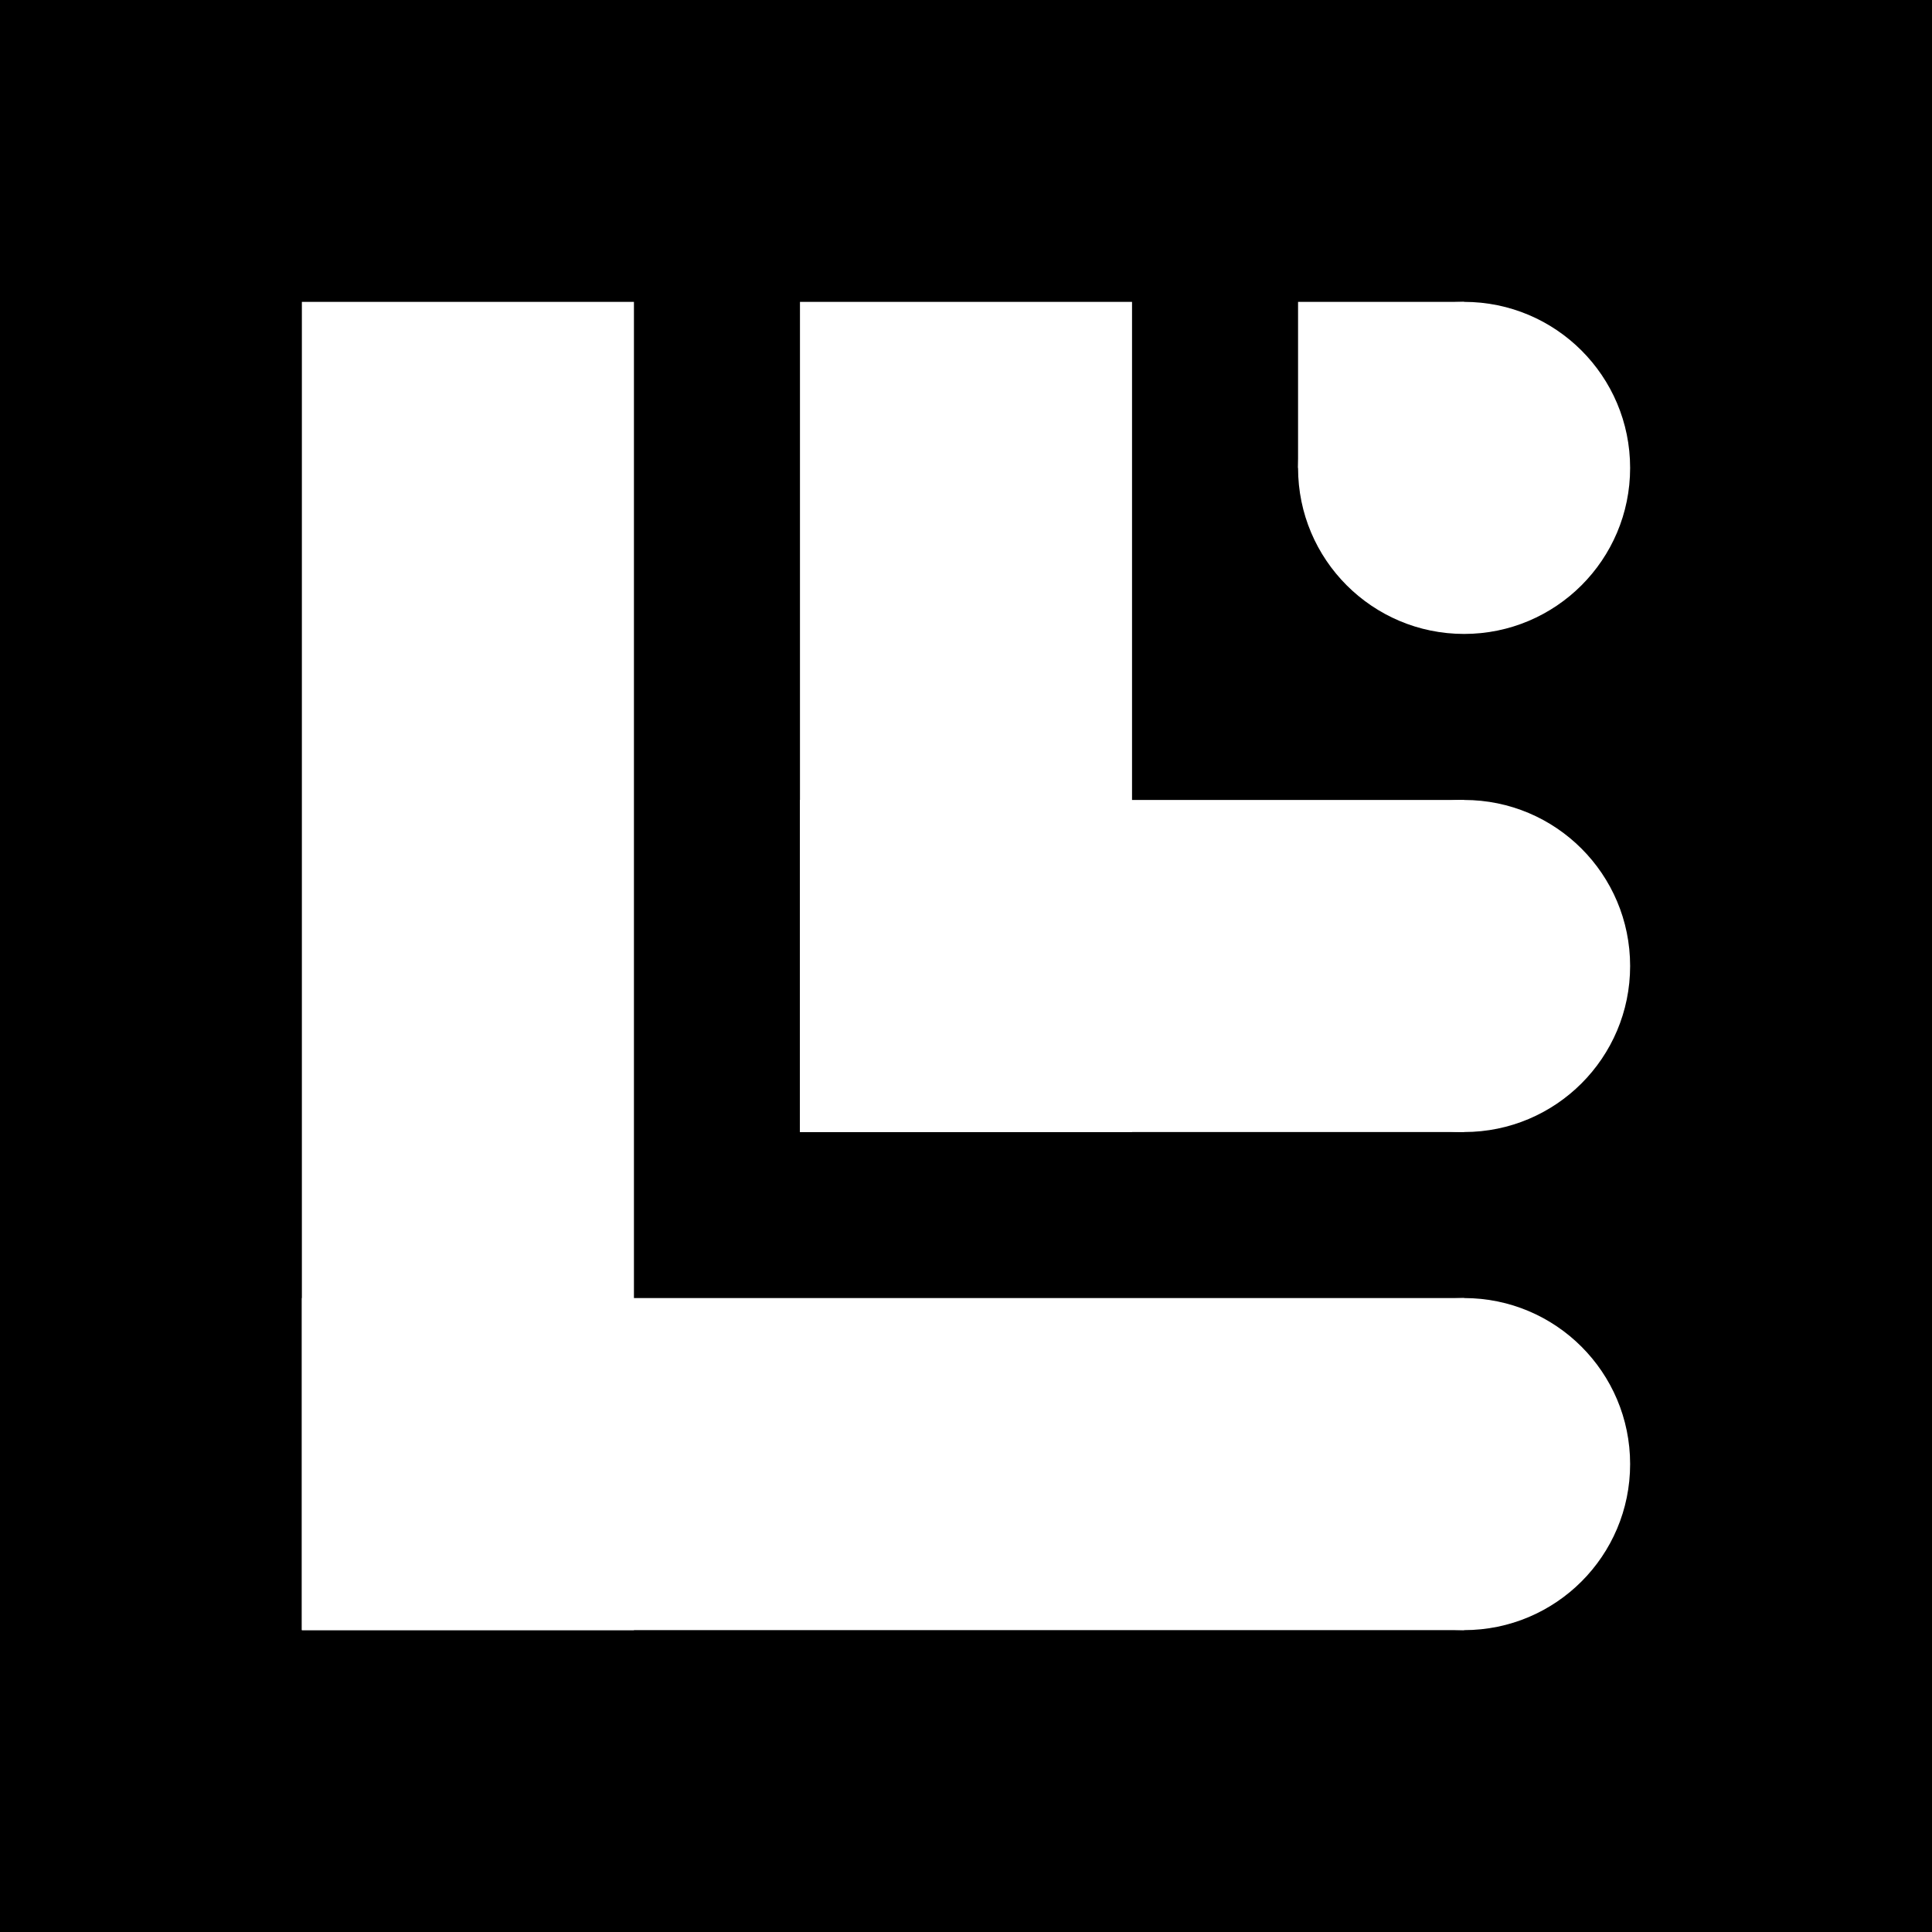 <?xml version="1.0" encoding="UTF-8" standalone="no"?>
<svg
   width="160"
   height="160"
   version="1.1"
   id="svg27"
   sodipodi:docname="logoPP.svg"
   inkscape:version="1.1.2 (b8e25be833, 2022-02-05)"
   inkscape:export-filename="C:\Users\Lucas\Documents\Dev\siteWeb\assets\img\logoPP.png"
   inkscape:export-xdpi="240"
   inkscape:export-ydpi="240"
   xmlns:inkscape="http://www.inkscape.org/namespaces/inkscape"
   xmlns:sodipodi="http://sodipodi.sourceforge.net/DTD/sodipodi-0.dtd"
   xmlns="http://www.w3.org/2000/svg"
   xmlns:svg="http://www.w3.org/2000/svg">
  <defs
     id="defs31" />
  <sodipodi:namedview
     id="namedview29"
     pagecolor="#505050"
     bordercolor="#eeeeee"
     borderopacity="1"
     inkscape:pageshadow="0"
     inkscape:pageopacity="0"
     inkscape:pagecheckerboard="0"
     showgrid="true"
     inkscape:zoom="5.1125"
     inkscape:cx="44.107579"
     inkscape:cy="80"
     inkscape:window-width="1920"
     inkscape:window-height="1027"
     inkscape:window-x="-8"
     inkscape:window-y="-8"
     inkscape:window-maximized="1"
     inkscape:current-layer="svg27">
    <inkscape:grid
       type="xygrid"
       id="grid239" />
  </sodipodi:namedview>
  <style
     id="style9">
        rect, circle {
            fill:#000;
        }
   </style>
  <rect
     style="fill:#000000"
     id="rect263"
     width="160"
     height="160"
     x="0"
     y="0" />
  <rect
     width="27.5"
     height="110"
     x="25"
     y="25"
     id="rect11"
     style="stroke-width:0.688;fill:#ffffff" />
  <rect
     width="96.25"
     height="27.5"
     x="25"
     y="107.5"
     id="rect13"
     style="stroke-width:0.688;fill:#ffffff" />
  <circle
     cx="121.25"
     cy="121.25"
     id="circle15"
     r="13.75"
     style="stroke-width:0.688;fill:#ffffff" />
  <rect
     width="27.5"
     height="68.75"
     x="66.25"
     y="25"
     id="rect17"
     style="stroke-width:0.688;fill:#ffffff" />
  <rect
     width="55"
     height="27.5"
     x="66.25"
     y="66.25"
     id="rect19"
     style="stroke-width:0.688;fill:#ffffff" />
  <circle
     cx="121.25"
     cy="80"
     id="circle21"
     r="13.75"
     style="stroke-width:0.688;fill:#ffffff" />
  <rect
     width="13.75"
     height="13.75"
     x="107.5"
     y="25"
     id="rect23"
     style="stroke-width:0.688;fill:#ffffff" />
  <circle
     cx="121.25"
     cy="38.75"
     id="circle25"
     r="13.75"
     style="stroke-width:0.688;fill:#ffffff" />
</svg>
